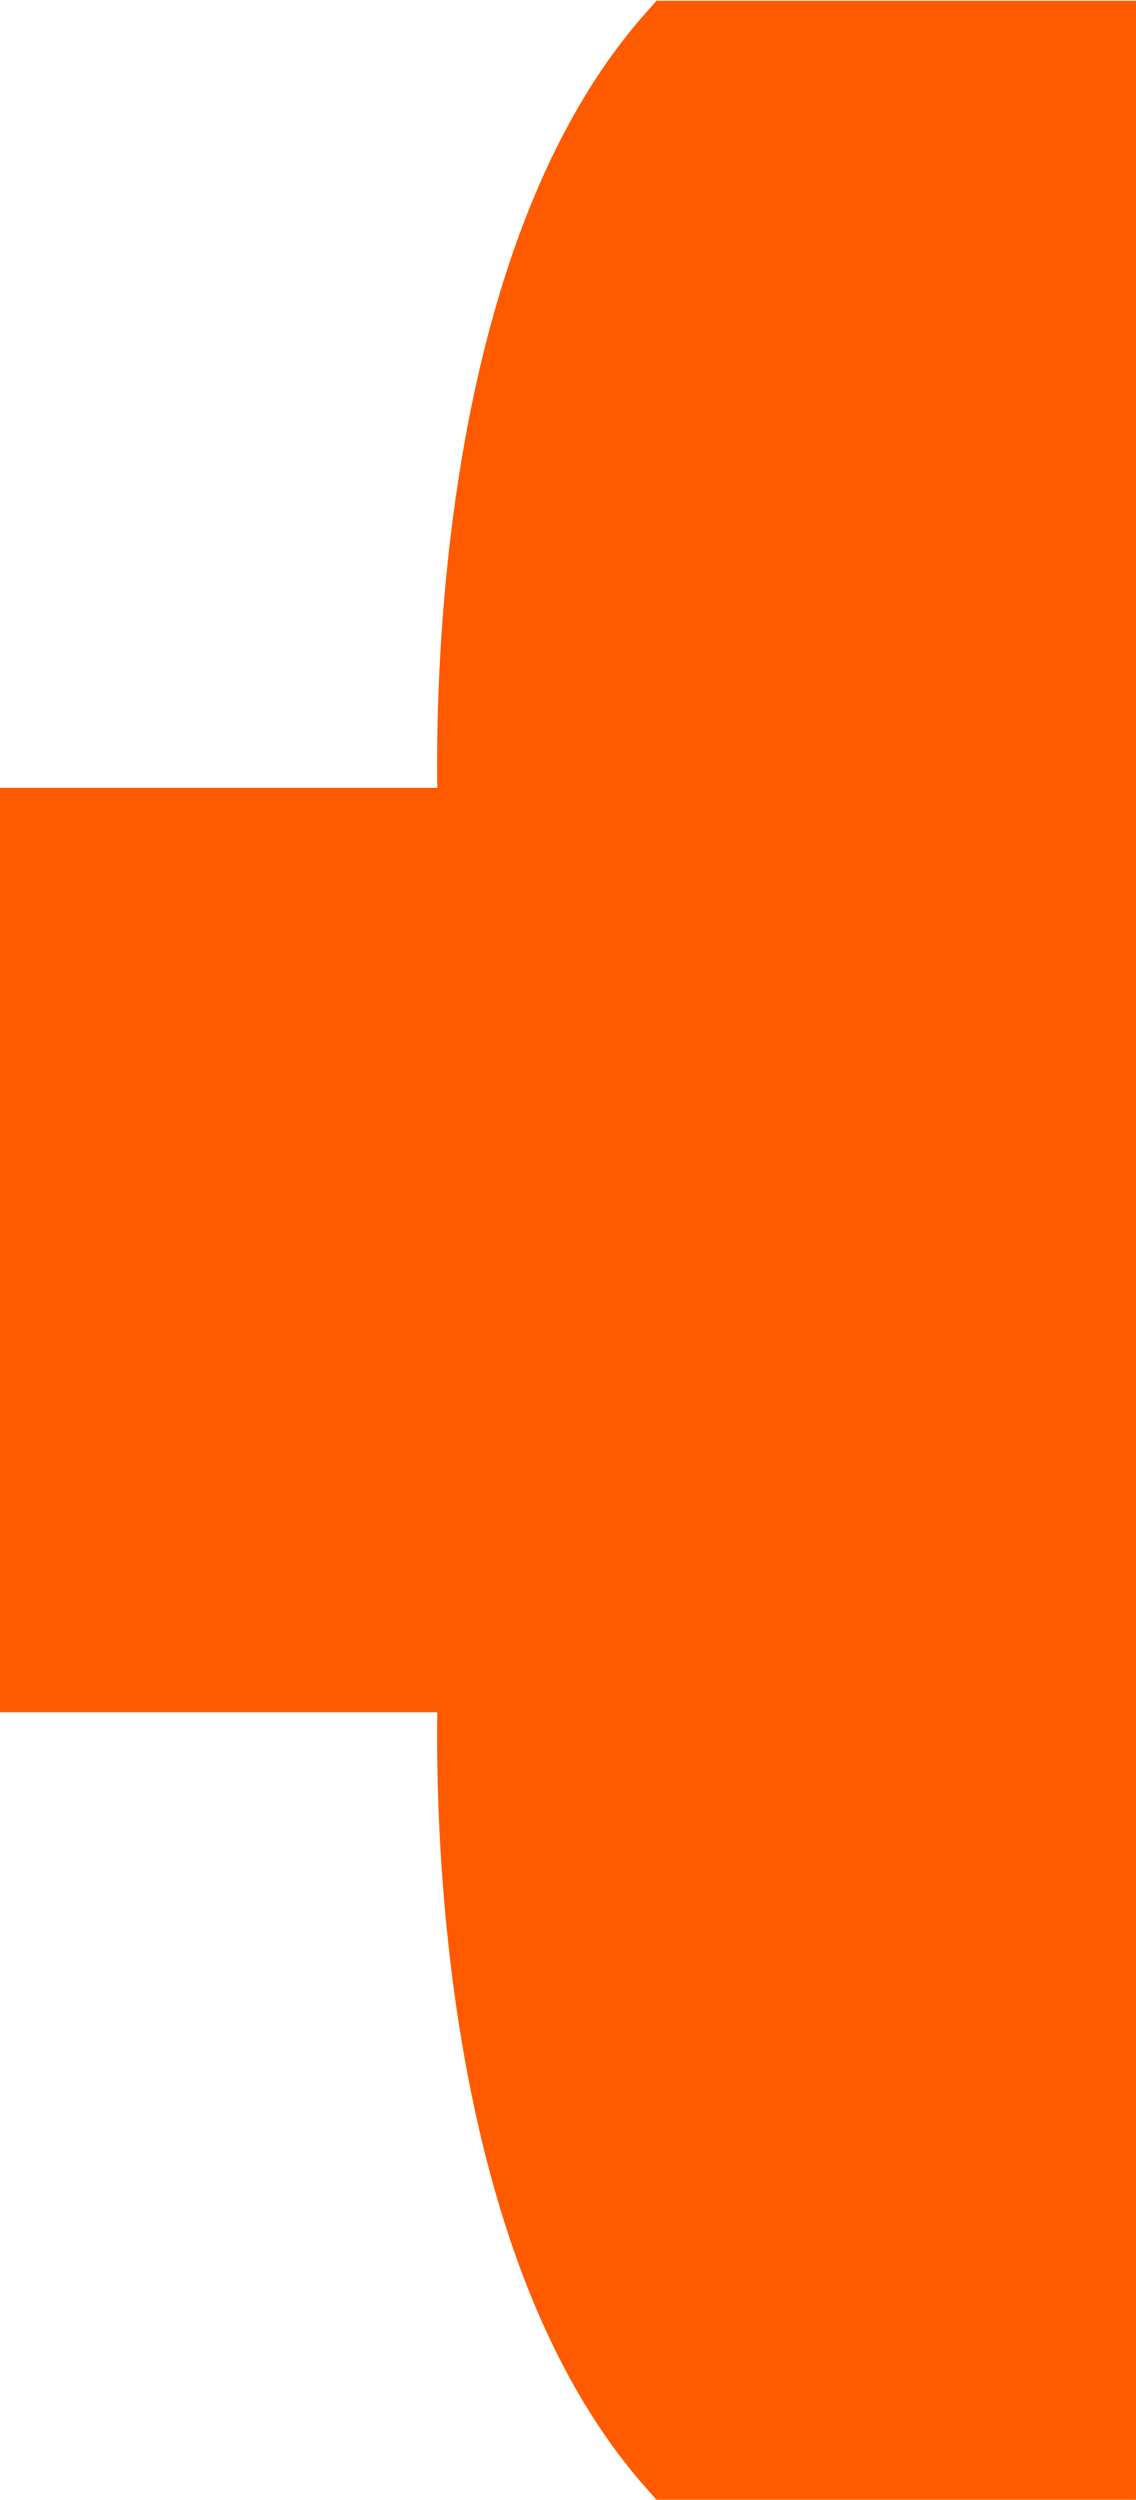 <?xml version="1.0" encoding="UTF-8" standalone="no"?>
<svg
   xmlns:dc="http://purl.org/dc/elements/1.1/"
   xmlns:cc="http://creativecommons.org/ns#"
   xmlns:rdf="http://www.w3.org/1999/02/22-rdf-syntax-ns#"
   xmlns:svg="http://www.w3.org/2000/svg"
   xmlns="http://www.w3.org/2000/svg"
   viewBox="0 0 7.893 17.36"
   height="17.36"
   width="7.893"
   xml:space="preserve"
   id="svg2"
   version="1.1"><defs
     id="defs6" /><g
     transform="matrix(1.333,0,0,-1.333,0,17.36)"
     id="g10"><g
       transform="scale(0.1)"
       id="g12"><path
         id="path14"
         style="fill:#FF5A00;fill-opacity:1;fill-rule:nonzero;stroke:none"
         d="M 57.211,2.004 H 35.117 C 23.289,15.422 24.852,43.027 24.852,43.027 H 2 V 61.953 68.25 87.188 h 22.852 c 0,0 -1.562,27.598 10.266,41.004 H 57.211 V 2.004" /><path
         id="path16"
         style="fill:none;stroke:#FF5A00;stroke-width:4;stroke-linecap:butt;stroke-linejoin:miter;stroke-miterlimit:4;stroke-dasharray:none;stroke-opacity:1"
         d="M 57.211,2.004 H 35.117 C 23.289,15.422 24.852,43.027 24.852,43.027 H 2 V 61.953 68.25 87.188 h 22.852 c 0,0 -1.562,27.598 10.266,41.004 h 22.094 z" /></g></g></svg>